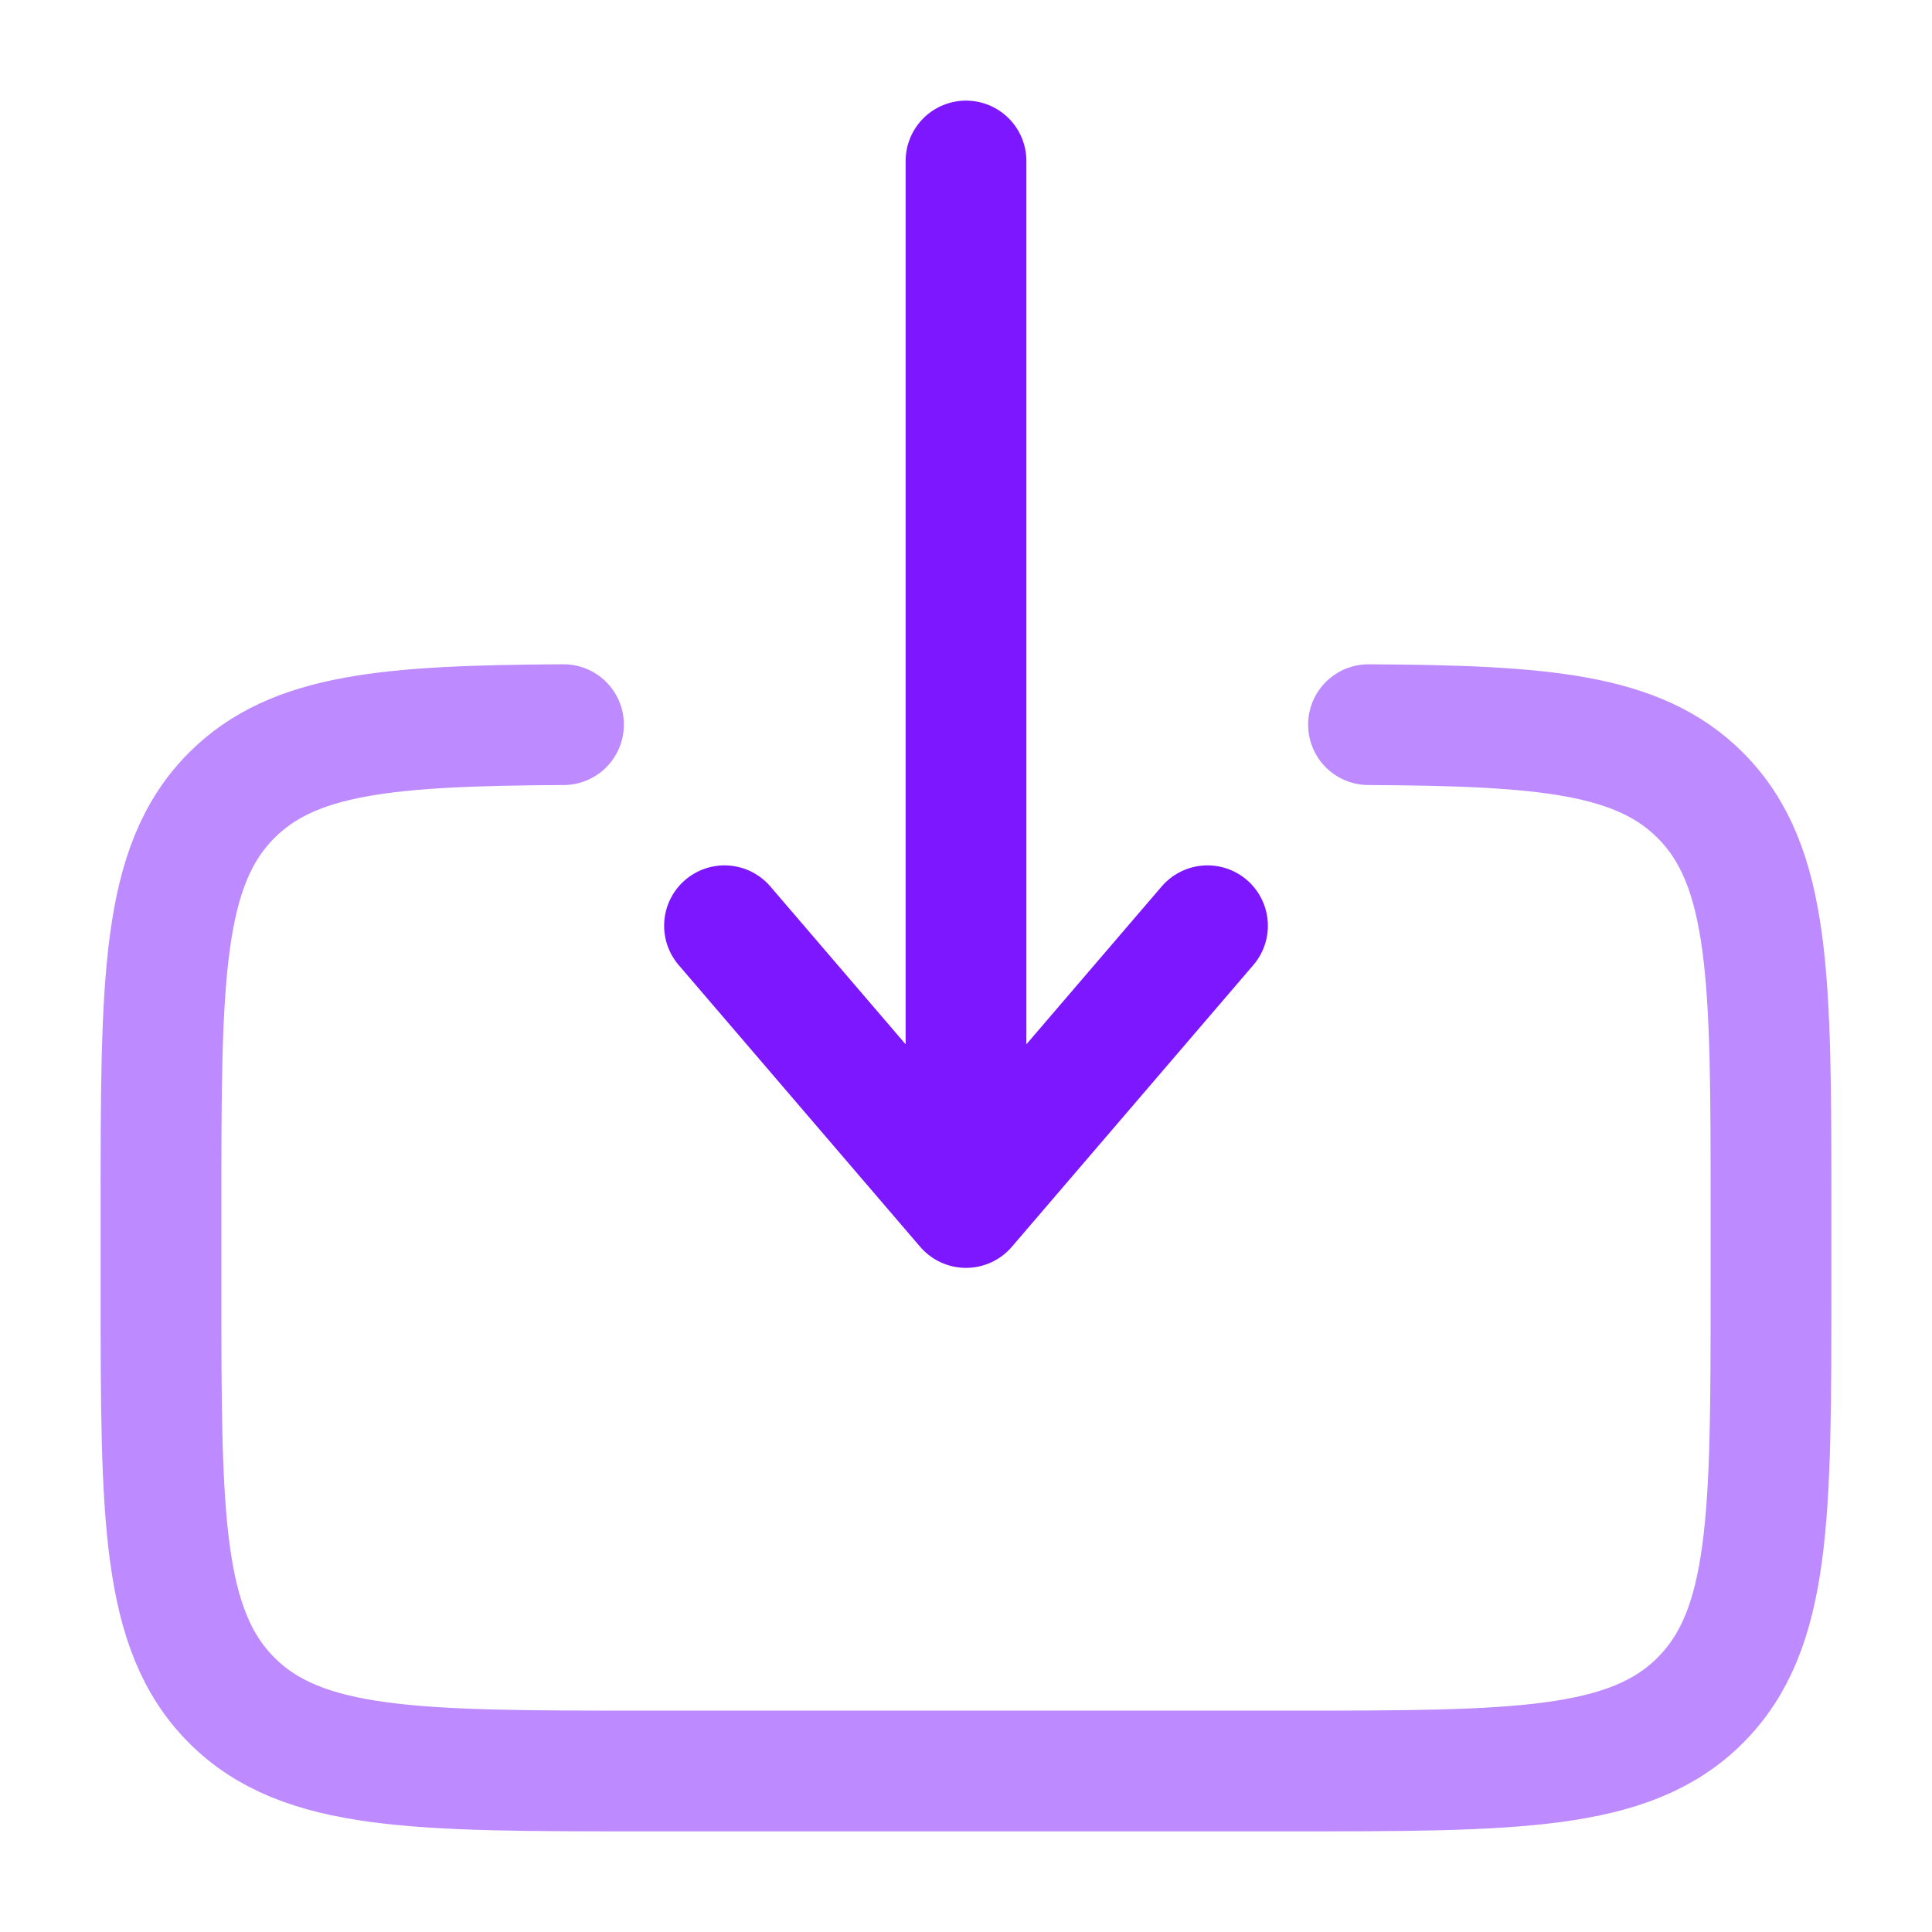 <svg width="24" height="24" viewBox="0 0 24 24" fill="none" xmlns="http://www.w3.org/2000/svg">
<path opacity="0.5" d="M17 9.002C19.175 9.014 20.353 9.111 21.121 9.879C22 10.758 22 12.172 22 15V16C22 18.829 22 20.243 21.121 21.122C20.243 22 18.828 22 16 22H8C5.172 22 3.757 22 2.879 21.122C2 20.242 2 18.829 2 16V15C2 12.172 2 10.758 2.879 9.879C3.647 9.111 4.825 9.014 7 9.002" stroke="#7D17FF" stroke-width="1.5" stroke-linecap="round"/>
<path d="M12 2V15M12 15L9 11.5M12 15L15 11.5" stroke="#7D17FF" stroke-width="1.5" stroke-linecap="round" stroke-linejoin="round"/>
</svg>
